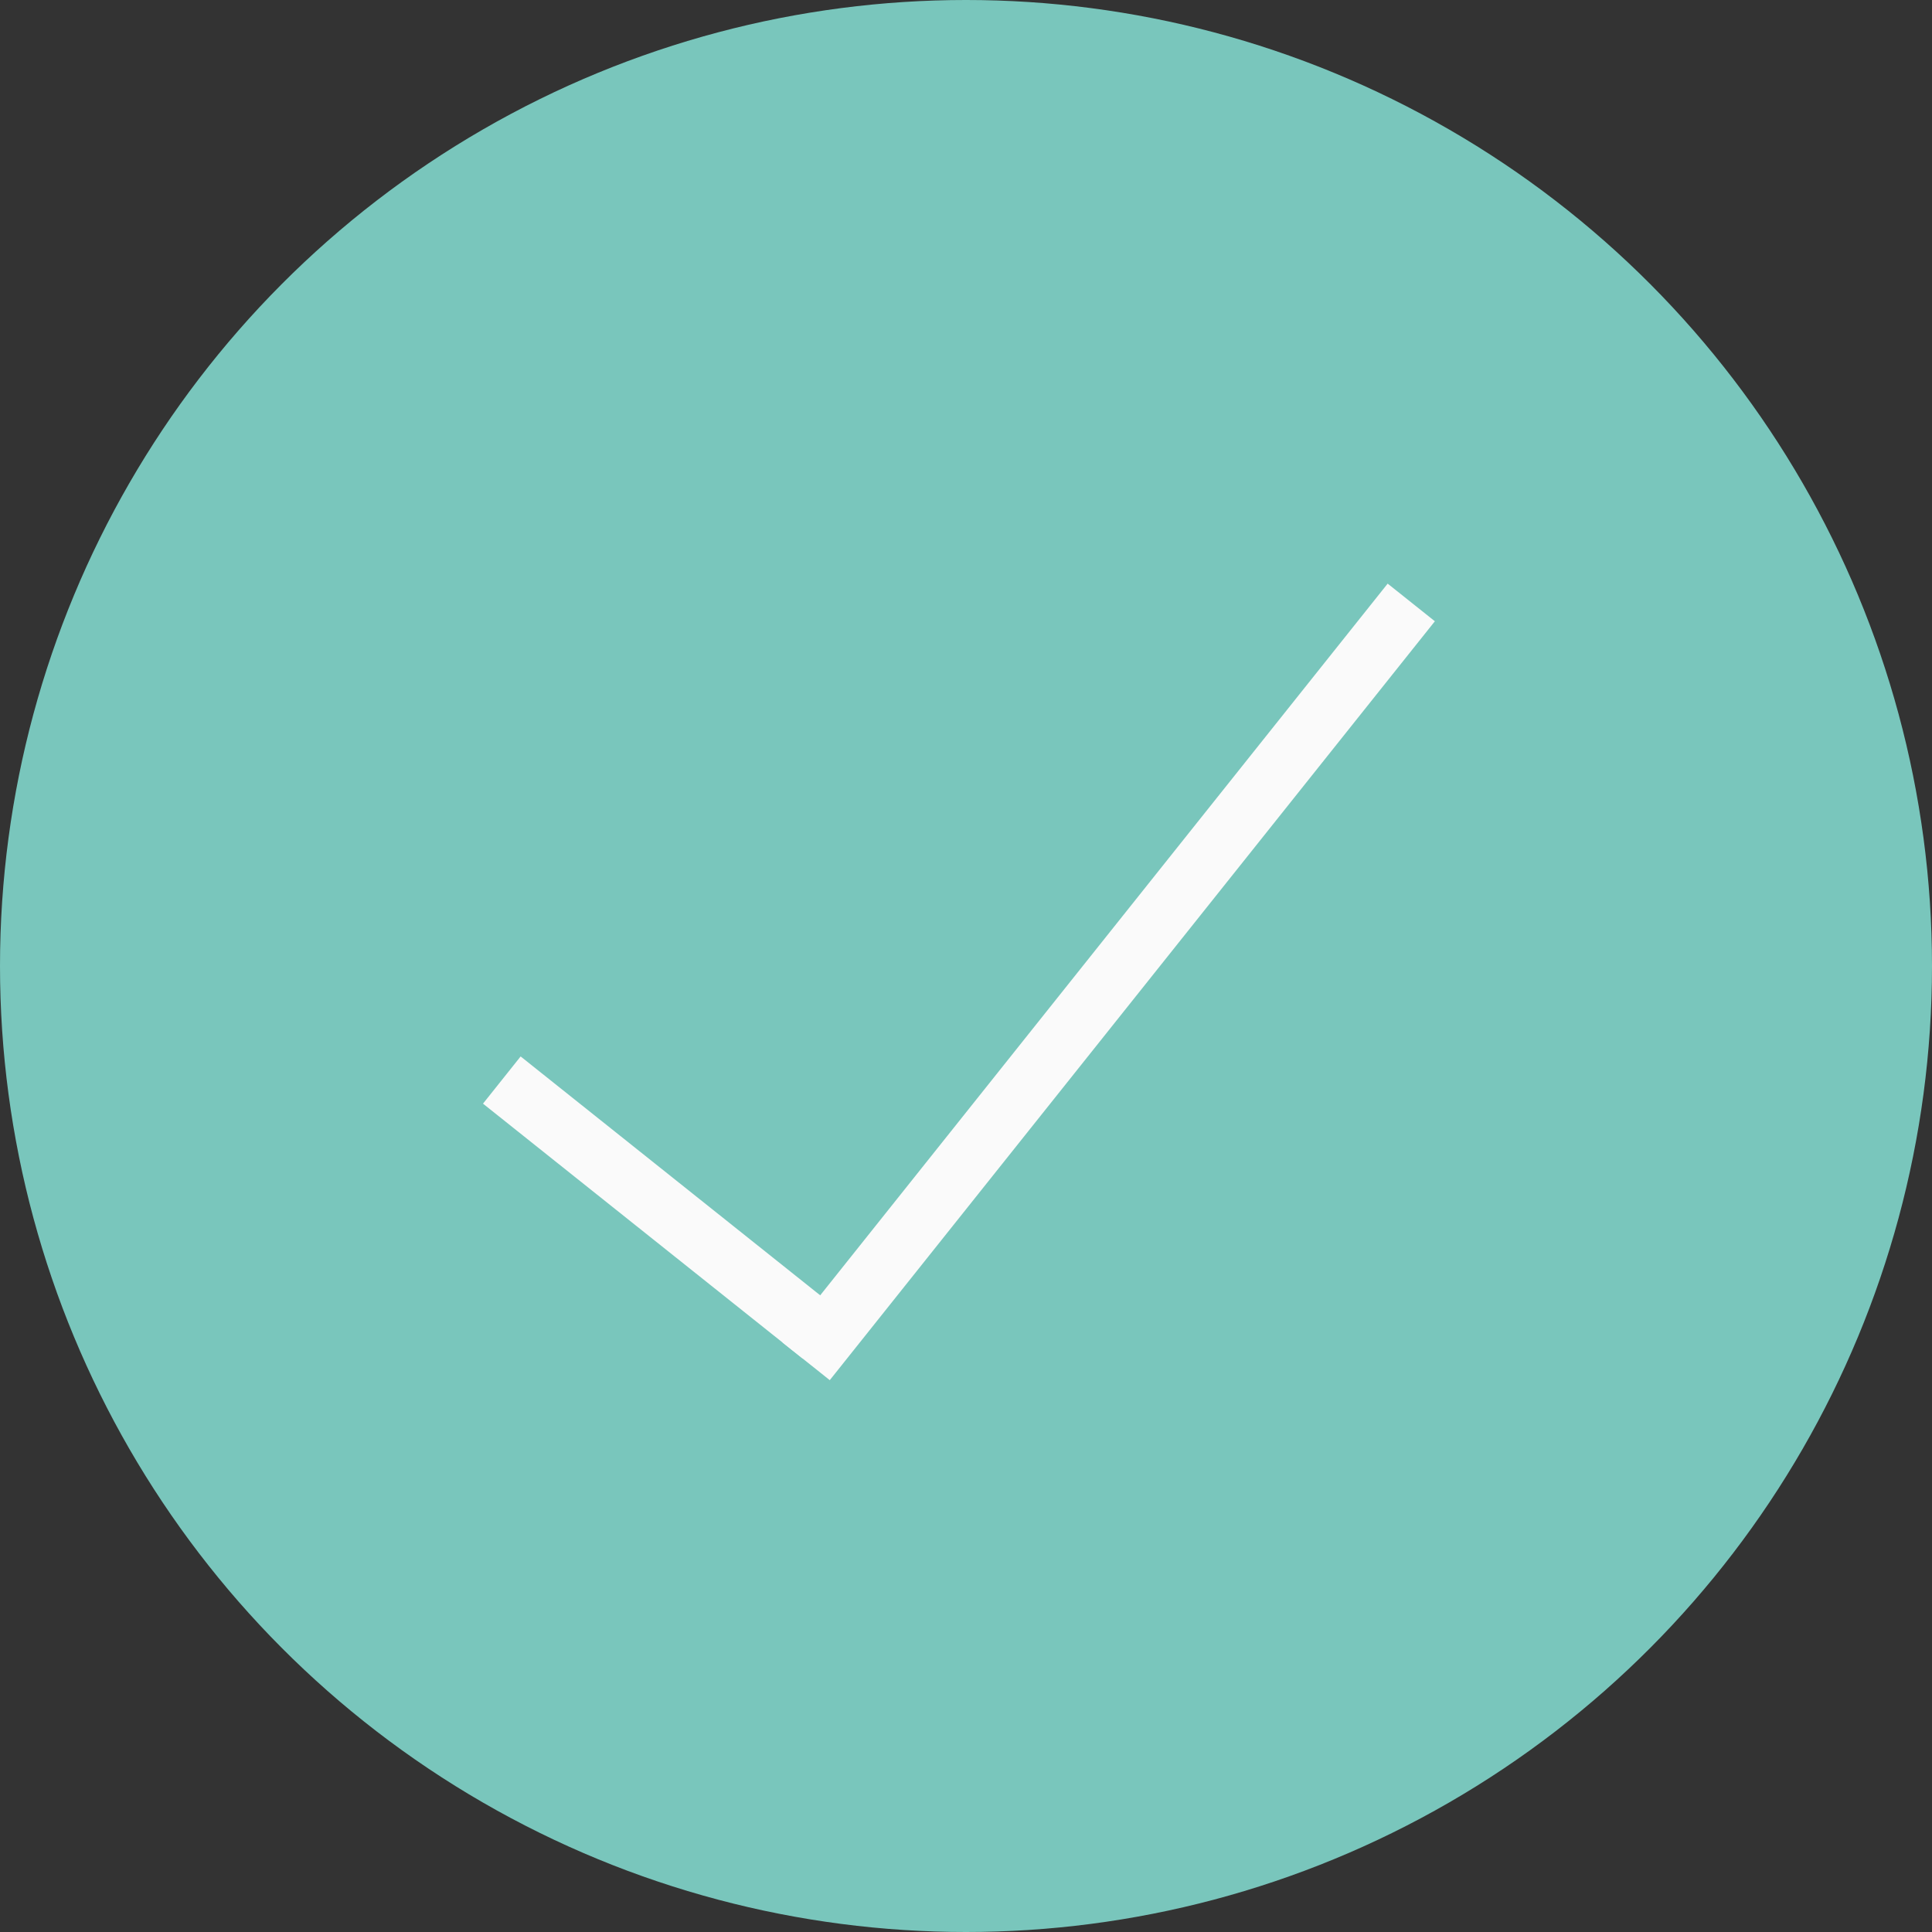 <svg width="96" height="96" viewBox="0 0 96 96" fill="none" xmlns="http://www.w3.org/2000/svg">
<rect x="0" y="0" width="96" height="96" fill="#333333" stroke="none"/>
<circle cx="48" cy="48" r="48" fill="#79C6BC"/>
<line x1="24.935" y1="53.667" x2="40.812" y2="66.327" stroke="#FAFAFA" stroke-width="3"/>
<line x1="70.125" y1="29.935" x2="40.058" y2="67.644" stroke="#FAFAFA" stroke-width="3"/>
</svg>
